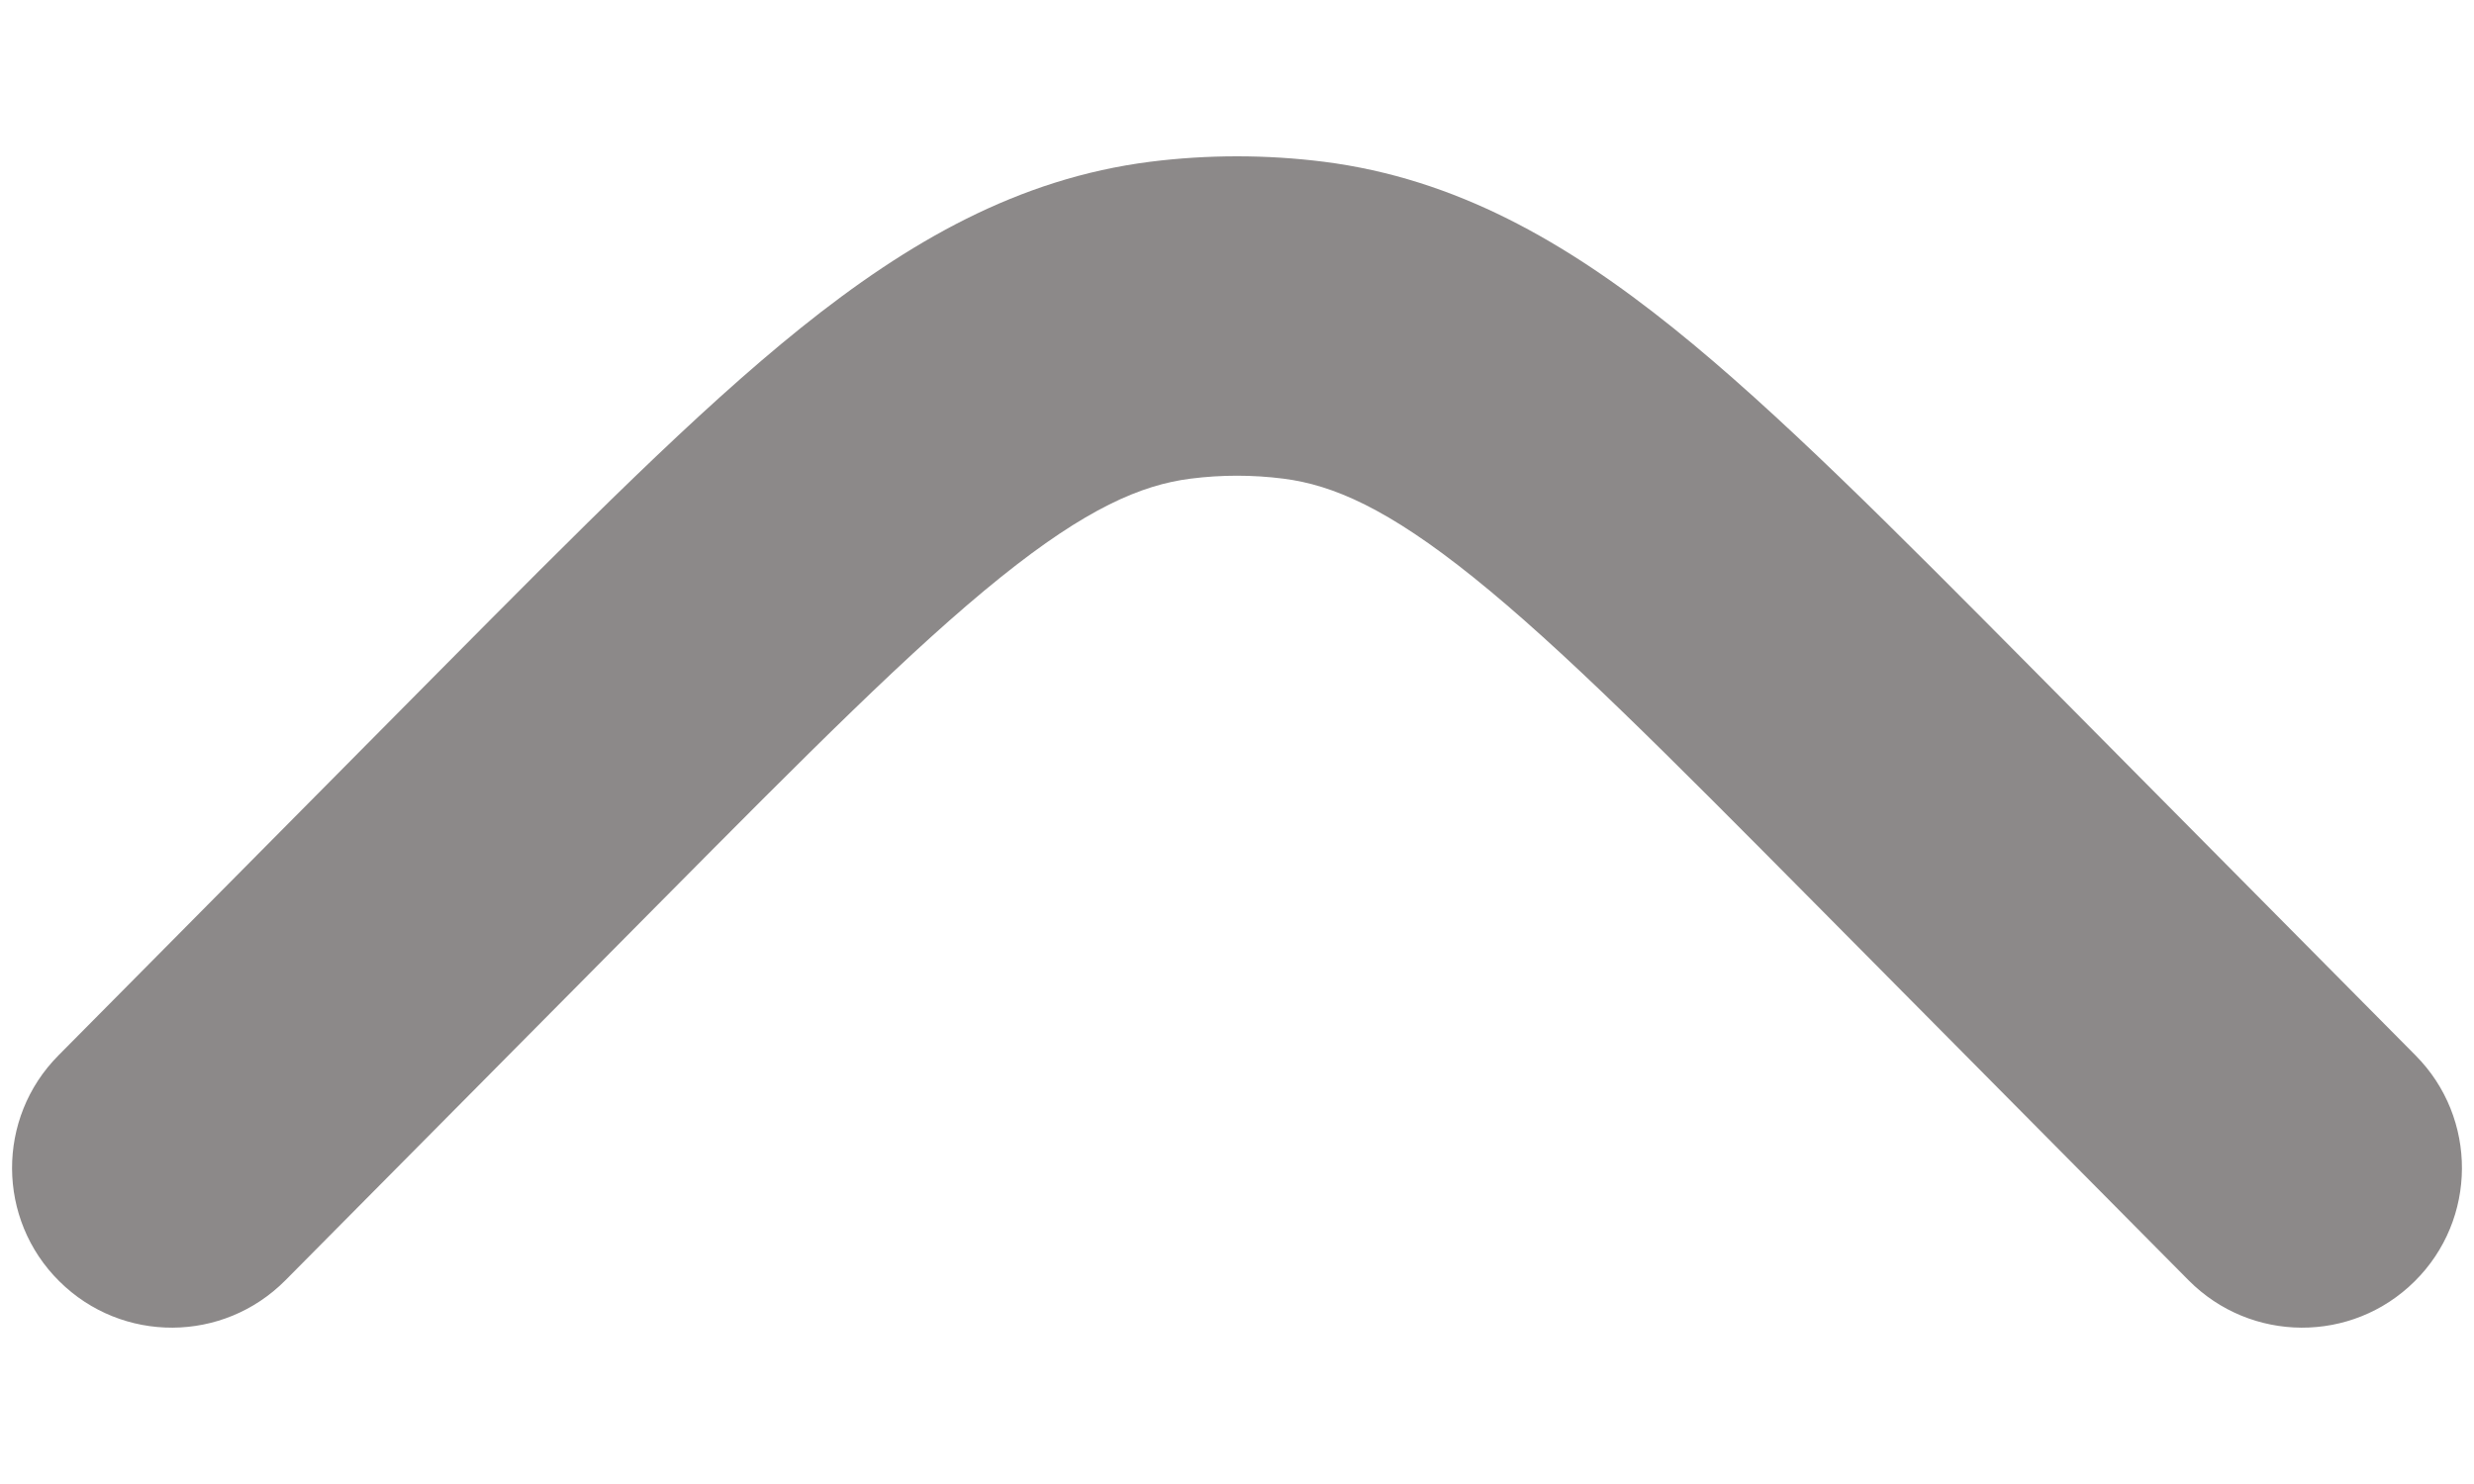 <svg width="15" height="9" viewBox="0 0 15 9" fill="none" xmlns="http://www.w3.org/2000/svg">
<path d="M13.27 7.765C13.647 8.145 14.26 8.148 14.64 7.771C15.02 7.395 15.023 6.781 14.646 6.401L12.349 4.083C11.483 3.21 10.776 2.496 10.146 1.99C9.491 1.464 8.826 1.083 8.027 0.981C7.677 0.937 7.323 0.937 6.973 0.981C6.174 1.083 5.509 1.464 4.854 1.99C4.224 2.496 3.517 3.21 2.651 4.083L0.354 6.401C-0.023 6.781 -0.02 7.395 0.36 7.771C0.74 8.148 1.353 8.145 1.73 7.765L3.987 5.488C4.903 4.564 5.533 3.93 6.067 3.501C6.586 3.084 6.919 2.941 7.218 2.903C7.405 2.879 7.595 2.879 7.782 2.903C8.081 2.941 8.414 3.084 8.933 3.501C9.467 3.93 10.097 4.564 11.013 5.488L13.27 7.765Z" fill="#8C8989"/>
</svg>
